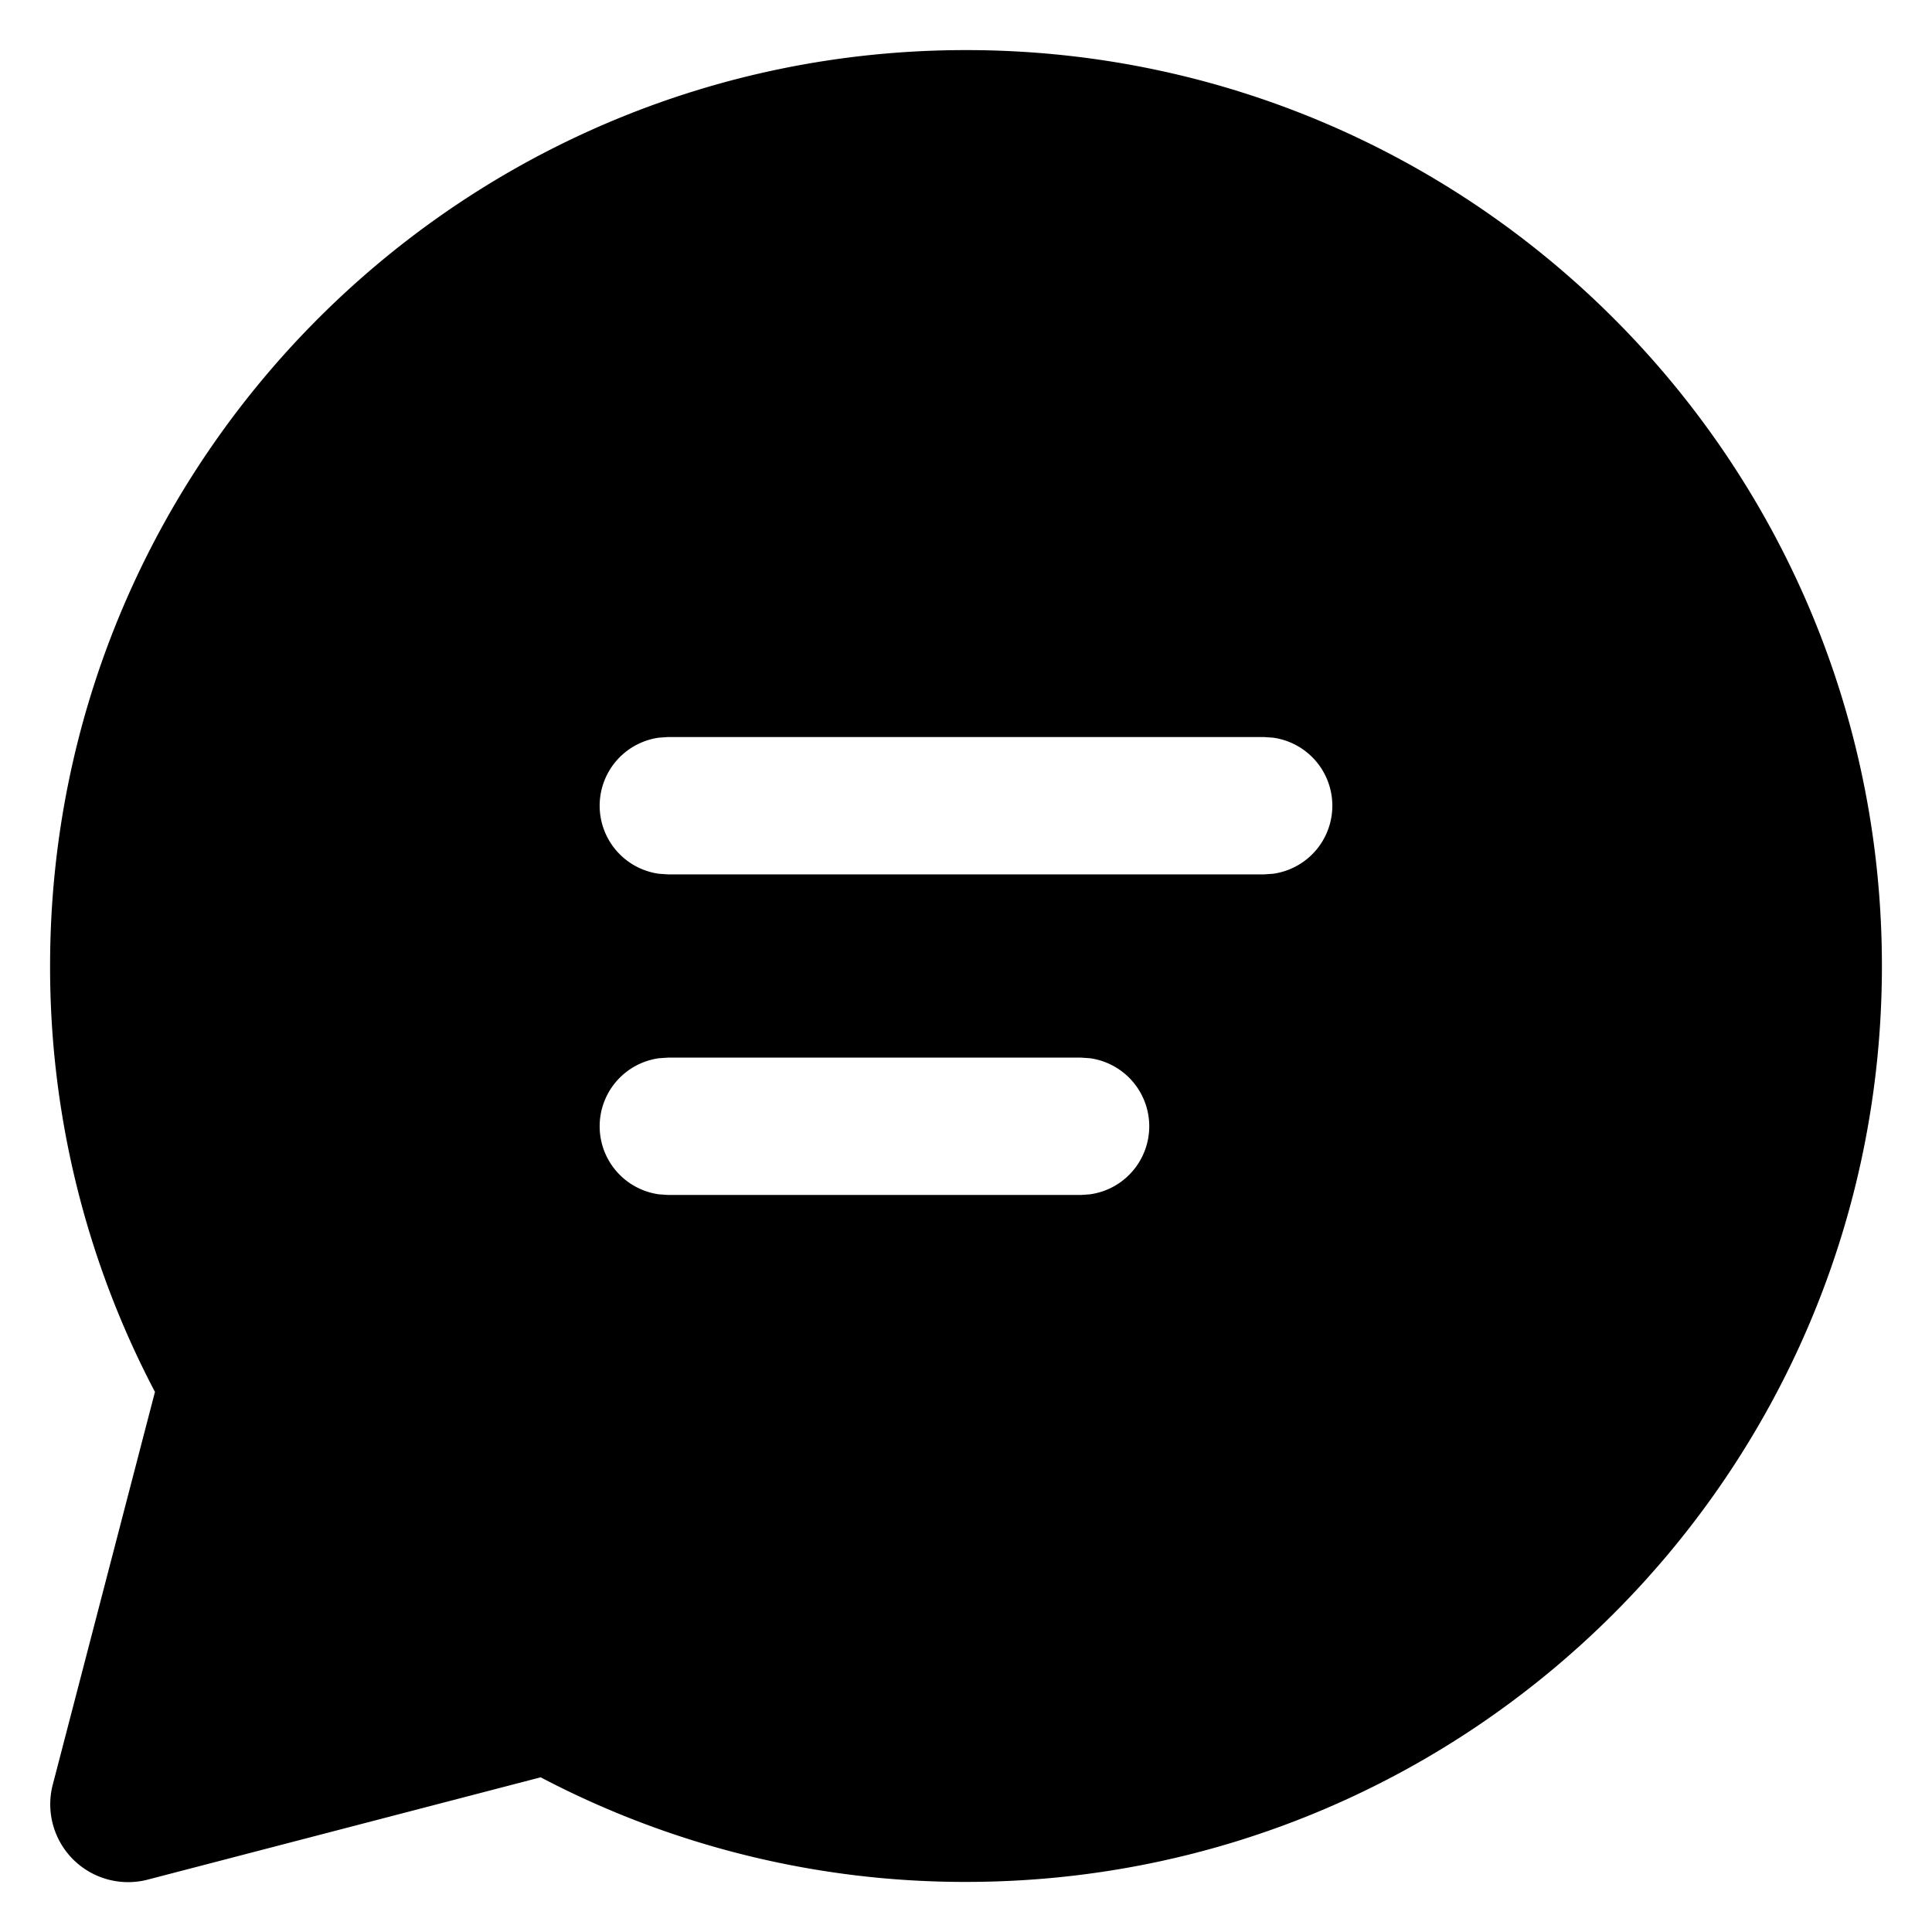 <svg xmlns="http://www.w3.org/2000/svg" xmlns:xlink="http://www.w3.org/1999/xlink" width="64" height="64" class="icon" p-id="1982" t="1689170427347" version="1.1" viewBox="0 0 1024 1024"><path d="M512 26.548c268.115 0 485.452 217.337 485.452 485.452s-217.337 485.452-485.452 485.452a483.51 483.51 0 0 1-225.444-55.439l-208.259 54.225a41.263 41.263 0 0 1-50.341-50.293l54.176-208.21A483.461 483.461 0 0 1 26.548 512C26.548 243.885 243.885 26.548 512 26.548z m60.779 533.997H354.228l-4.952 0.34a36.409 36.409 0 0 0 0 72.138l4.952 0.34h218.55l4.903-0.34a36.409 36.409 0 0 0 0-72.138L572.779 560.545z m96.993-169.908h-315.544l-4.952 0.34a36.409 36.409 0 0 0 0 72.138L354.228 463.455h315.544l4.952-0.34a36.409 36.409 0 0 0 0-72.138L669.772 390.637z" p-id="1983"/></svg>